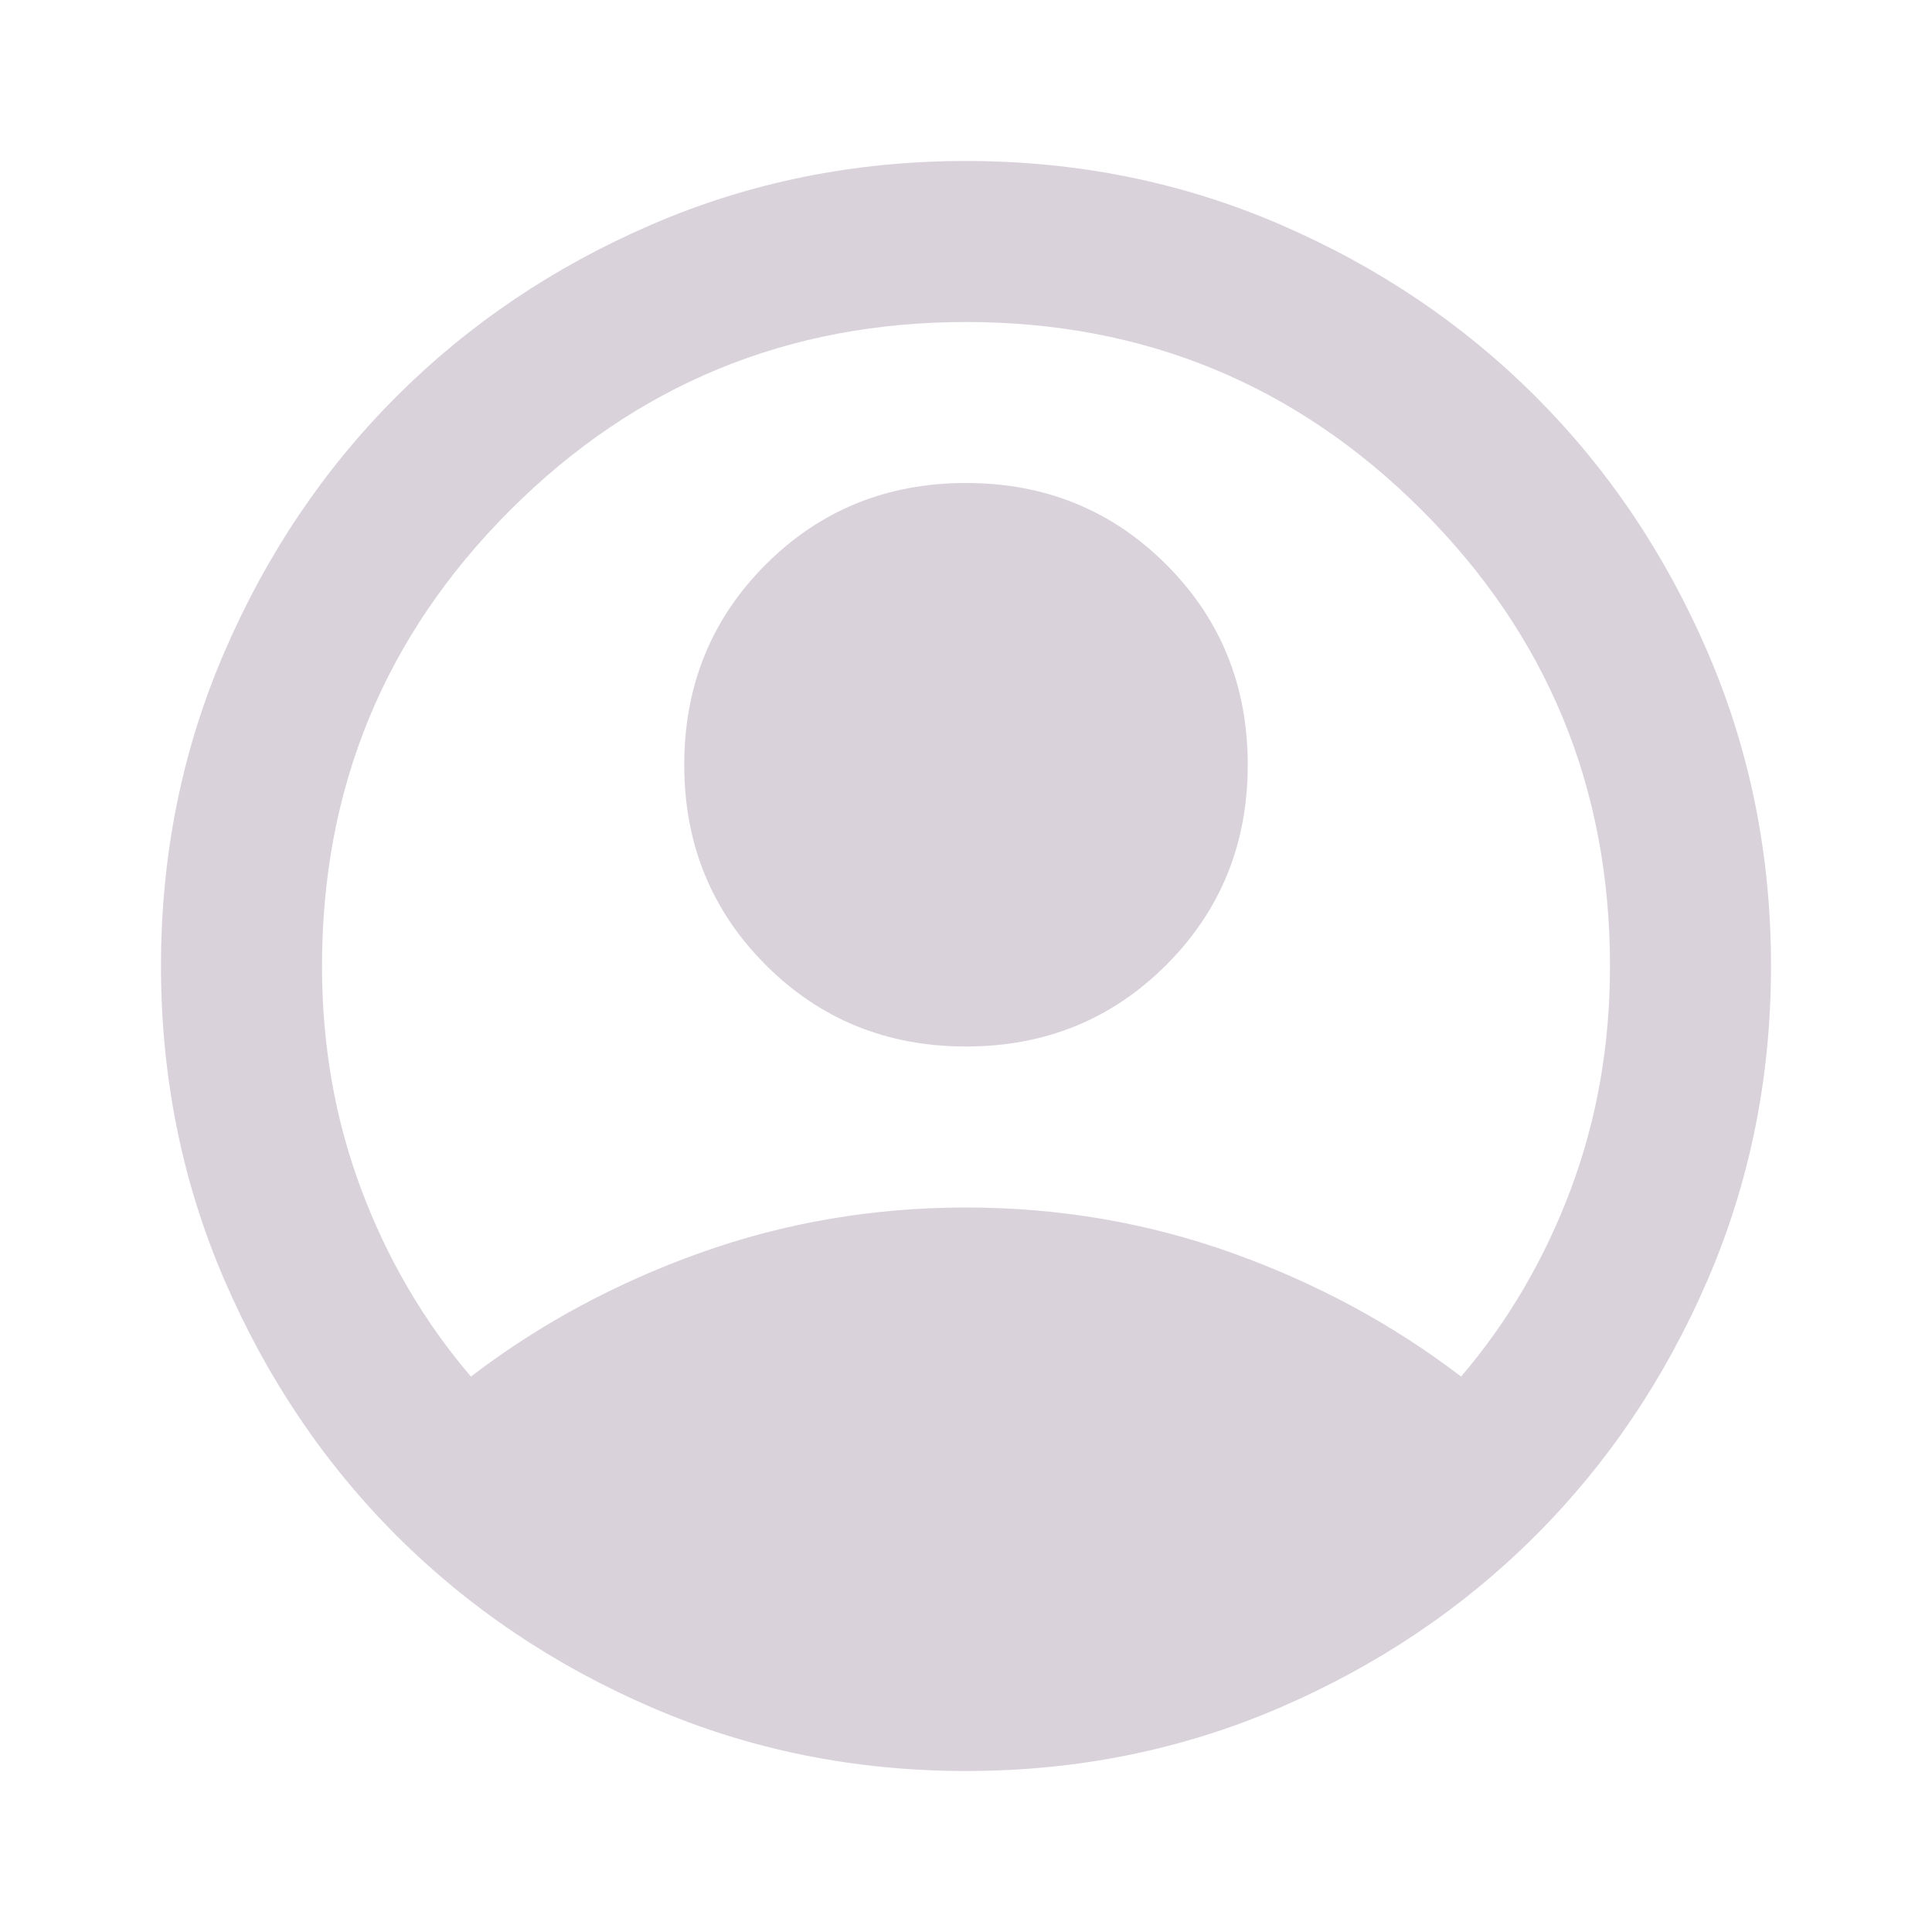<svg width="40" height="40" viewBox="0 0 55 55" fill="none" xmlns="http://www.w3.org/2000/svg">
<path d="M13.406 39.188C15.354 37.698 17.531 36.524 19.937 35.664C22.344 34.805 24.864 34.375 27.5 34.375C30.135 34.375 32.656 34.805 35.062 35.664C37.469 36.524 39.646 37.698 41.594 39.188C42.931 37.622 43.971 35.846 44.716 33.859C45.461 31.873 45.833 29.754 45.833 27.5C45.833 22.42 44.048 18.095 40.477 14.524C36.905 10.952 32.58 9.167 27.5 9.167C22.42 9.167 18.095 10.952 14.523 14.524C10.952 18.095 9.167 22.42 9.167 27.5C9.167 29.754 9.539 31.873 10.284 33.859C11.029 35.846 12.069 37.622 13.406 39.188ZM27.5 29.792C25.246 29.792 23.346 29.018 21.799 27.471C20.253 25.925 19.479 24.024 19.479 21.771C19.479 19.517 20.253 17.617 21.799 16.07C23.346 14.524 25.246 13.75 27.5 13.75C29.753 13.75 31.654 14.524 33.2 16.07C34.747 17.617 35.521 19.517 35.521 21.771C35.521 24.024 34.747 25.925 33.2 27.471C31.654 29.018 29.753 29.792 27.5 29.792ZM27.5 50.417C24.33 50.417 21.351 49.815 18.562 48.612C15.774 47.409 13.349 45.776 11.286 43.714C9.224 41.651 7.591 39.226 6.388 36.438C5.185 33.65 4.583 30.67 4.583 27.5C4.583 24.33 5.185 21.351 6.388 18.563C7.591 15.774 9.224 13.349 11.286 11.287C13.349 9.224 15.774 7.591 18.562 6.388C21.351 5.185 24.33 4.583 27.5 4.583C30.67 4.583 33.649 5.185 36.437 6.388C39.226 7.591 41.651 9.224 43.714 11.287C45.776 13.349 47.409 15.774 48.612 18.563C49.815 21.351 50.417 24.33 50.417 27.5C50.417 30.67 49.815 33.65 48.612 36.438C47.409 39.226 45.776 41.651 43.714 43.714C41.651 45.776 39.226 47.409 36.437 48.612C33.649 49.815 30.67 50.417 27.5 50.417Z" fill="#D9D2DB"/>
</svg>
